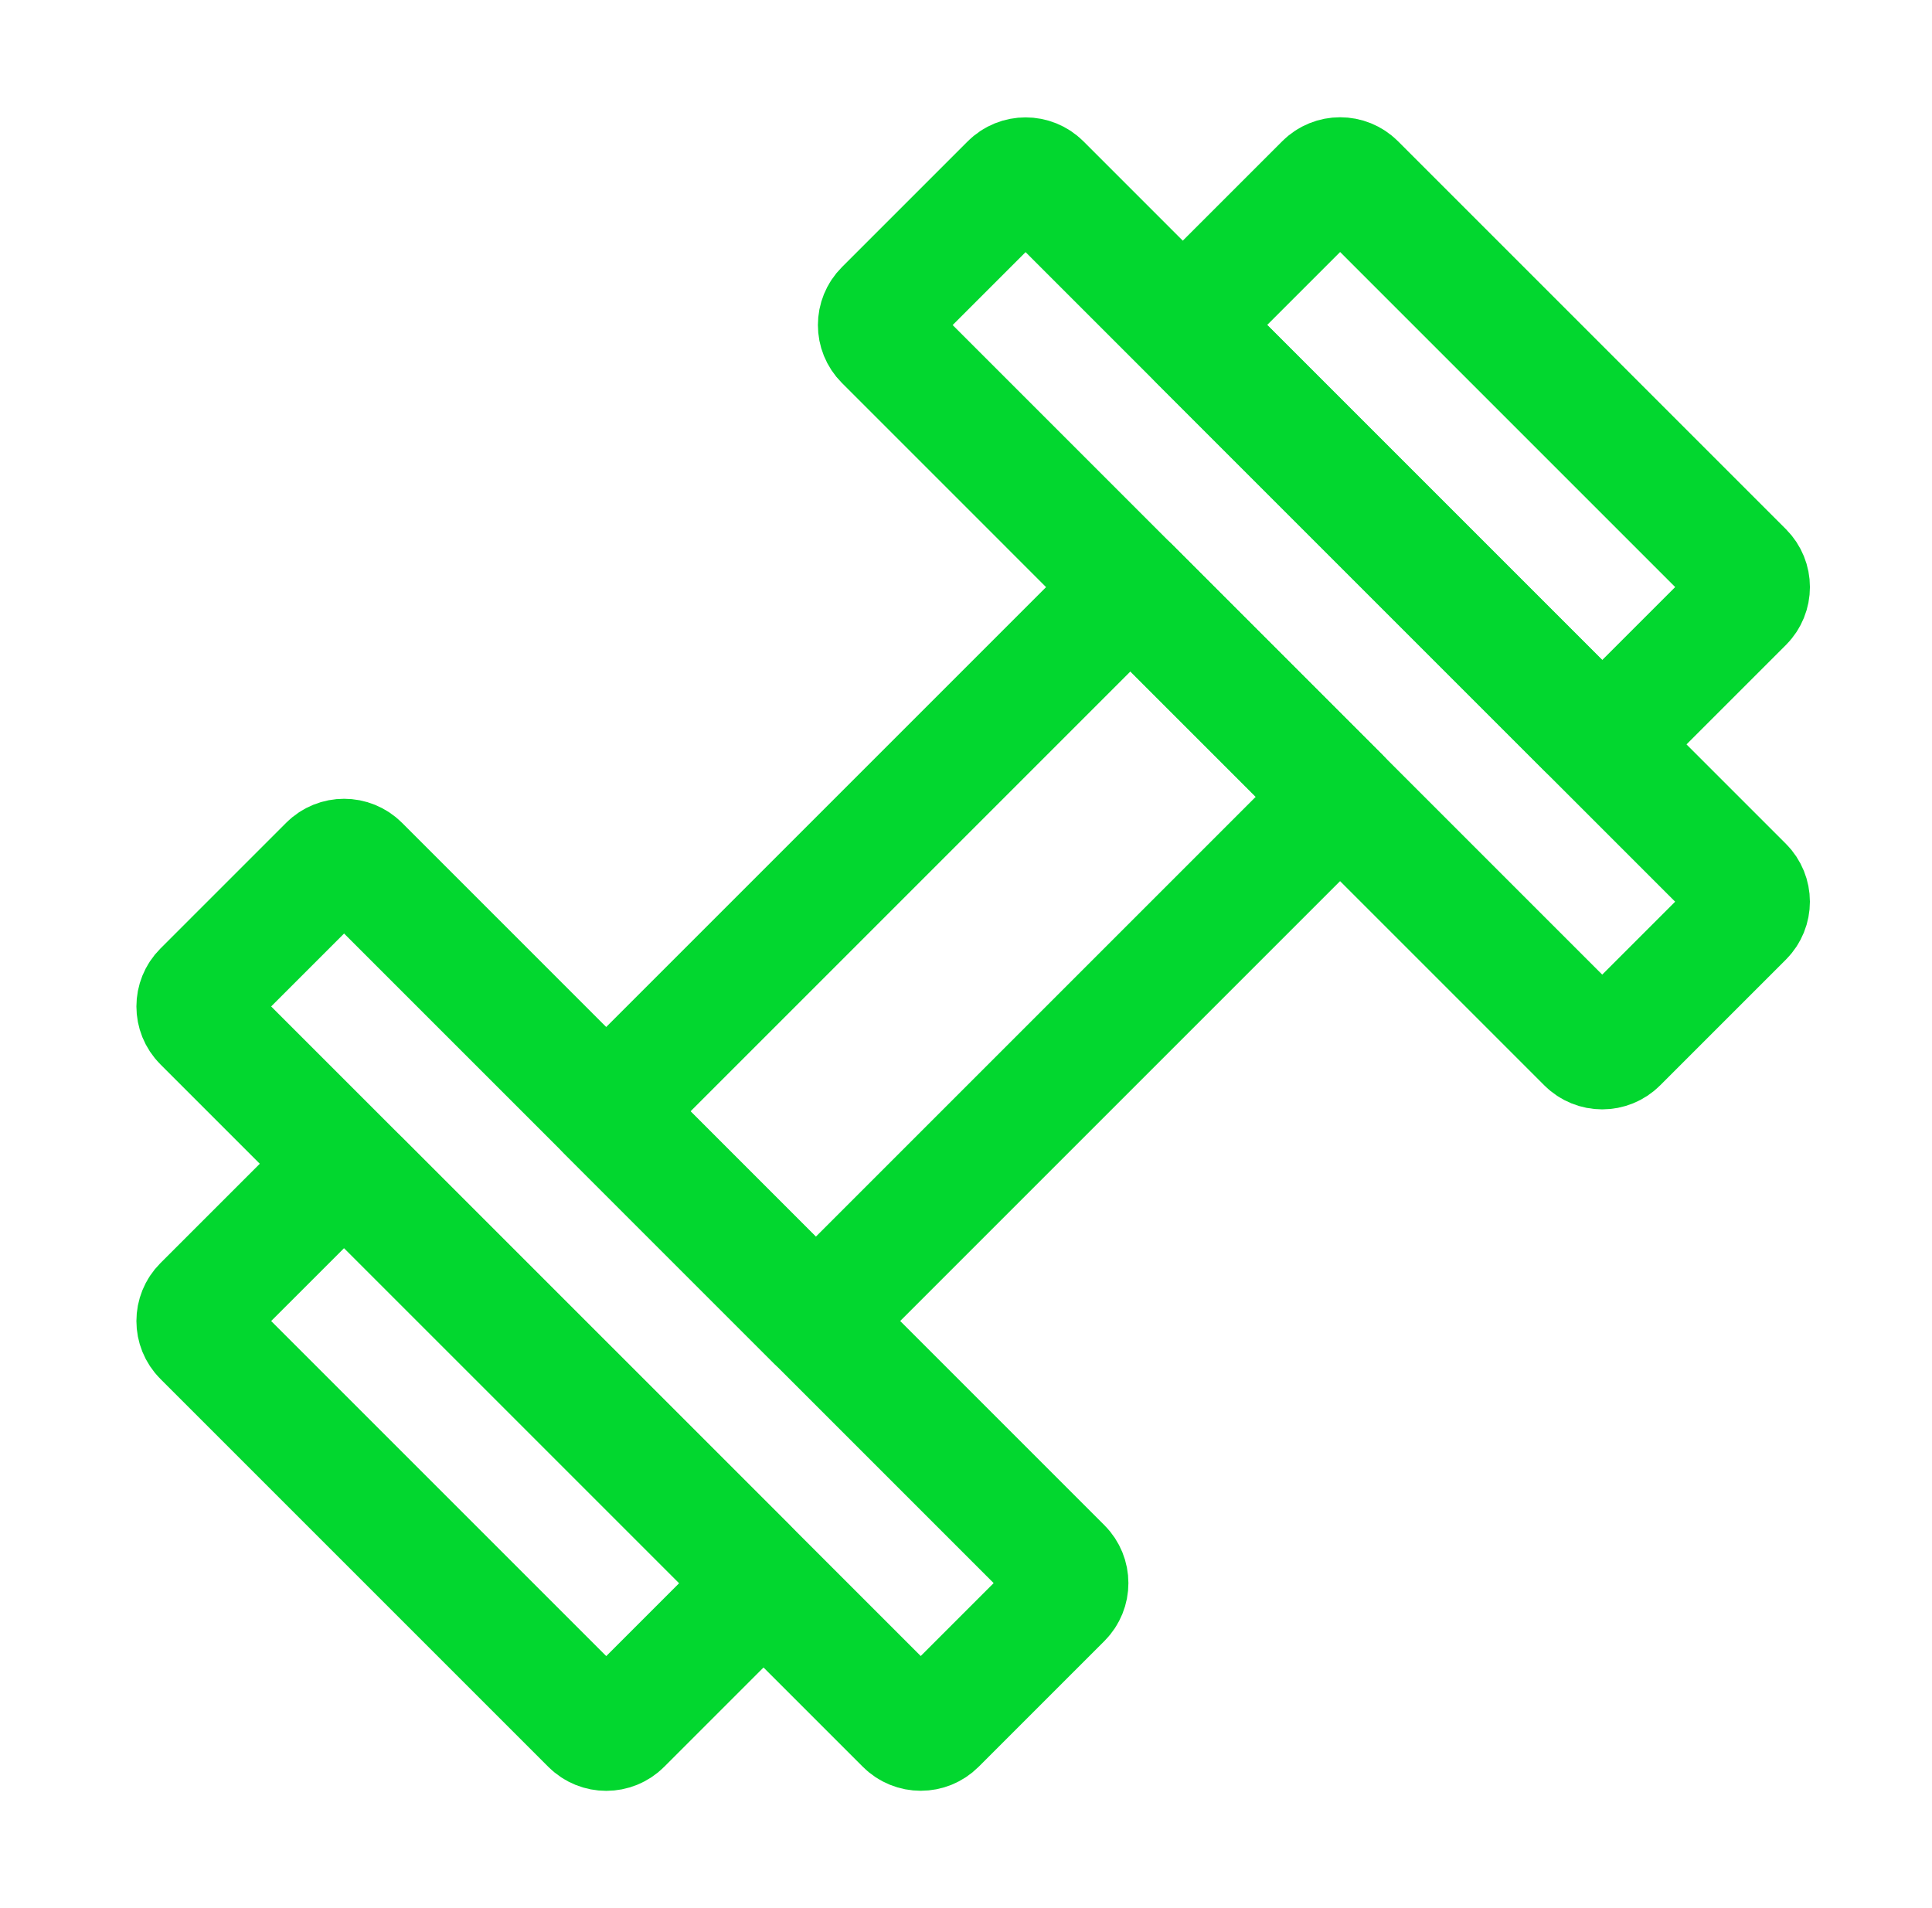<svg width="81" height="80" viewBox="0 0 81 80" fill="none" xmlns="http://www.w3.org/2000/svg">
<path fill-rule="evenodd" clip-rule="evenodd" d="M47.394 24.615L56.184 33.406L34.205 55.385L25.415 46.594L47.394 24.615Z" stroke="#02D72F" stroke-width="5" stroke-linecap="round" stroke-linejoin="round"/>
<path fill-rule="evenodd" clip-rule="evenodd" d="M13.767 36.263C14.131 35.899 14.721 35.899 15.085 36.263L44.536 65.715C44.9 66.079 44.9 66.669 44.536 67.033L39.261 72.308C38.898 72.672 38.307 72.672 37.943 72.308L8.492 42.856C8.128 42.492 8.128 41.902 8.492 41.538L13.767 36.263Z" stroke="#02D72F" stroke-width="5" stroke-linecap="round" stroke-linejoin="round"/>
<path fill-rule="evenodd" clip-rule="evenodd" d="M13.767 49.453C14.131 49.089 14.721 49.089 15.085 49.453L31.351 65.718C31.715 66.082 31.715 66.672 31.351 67.036L26.076 72.311C25.712 72.675 25.122 72.675 24.758 72.311L8.492 56.045C8.128 55.681 8.128 55.091 8.492 54.727L13.767 49.453Z" stroke="#02D72F" stroke-width="5" stroke-linecap="round" stroke-linejoin="round"/>
<path fill-rule="evenodd" clip-rule="evenodd" d="M67.833 43.739C67.469 44.103 66.879 44.103 66.515 43.739L37.064 14.287C36.7 13.924 36.7 13.333 37.064 12.969L42.339 7.694C42.703 7.33 43.293 7.33 43.657 7.694L73.108 37.146C73.472 37.51 73.472 38.1 73.108 38.464L67.833 43.739Z" stroke="#02D72F" stroke-width="5" stroke-linecap="round" stroke-linejoin="round"/>
<path fill-rule="evenodd" clip-rule="evenodd" d="M67.834 30.547C67.47 30.912 66.88 30.912 66.516 30.547L50.251 14.282C49.887 13.918 49.887 13.328 50.251 12.964L55.526 7.689C55.89 7.325 56.48 7.325 56.844 7.689L73.109 23.954C73.473 24.319 73.473 24.909 73.109 25.273L67.834 30.547Z" stroke="#02D72F" stroke-width="5" stroke-linecap="round" stroke-linejoin="round"/>
</svg>
